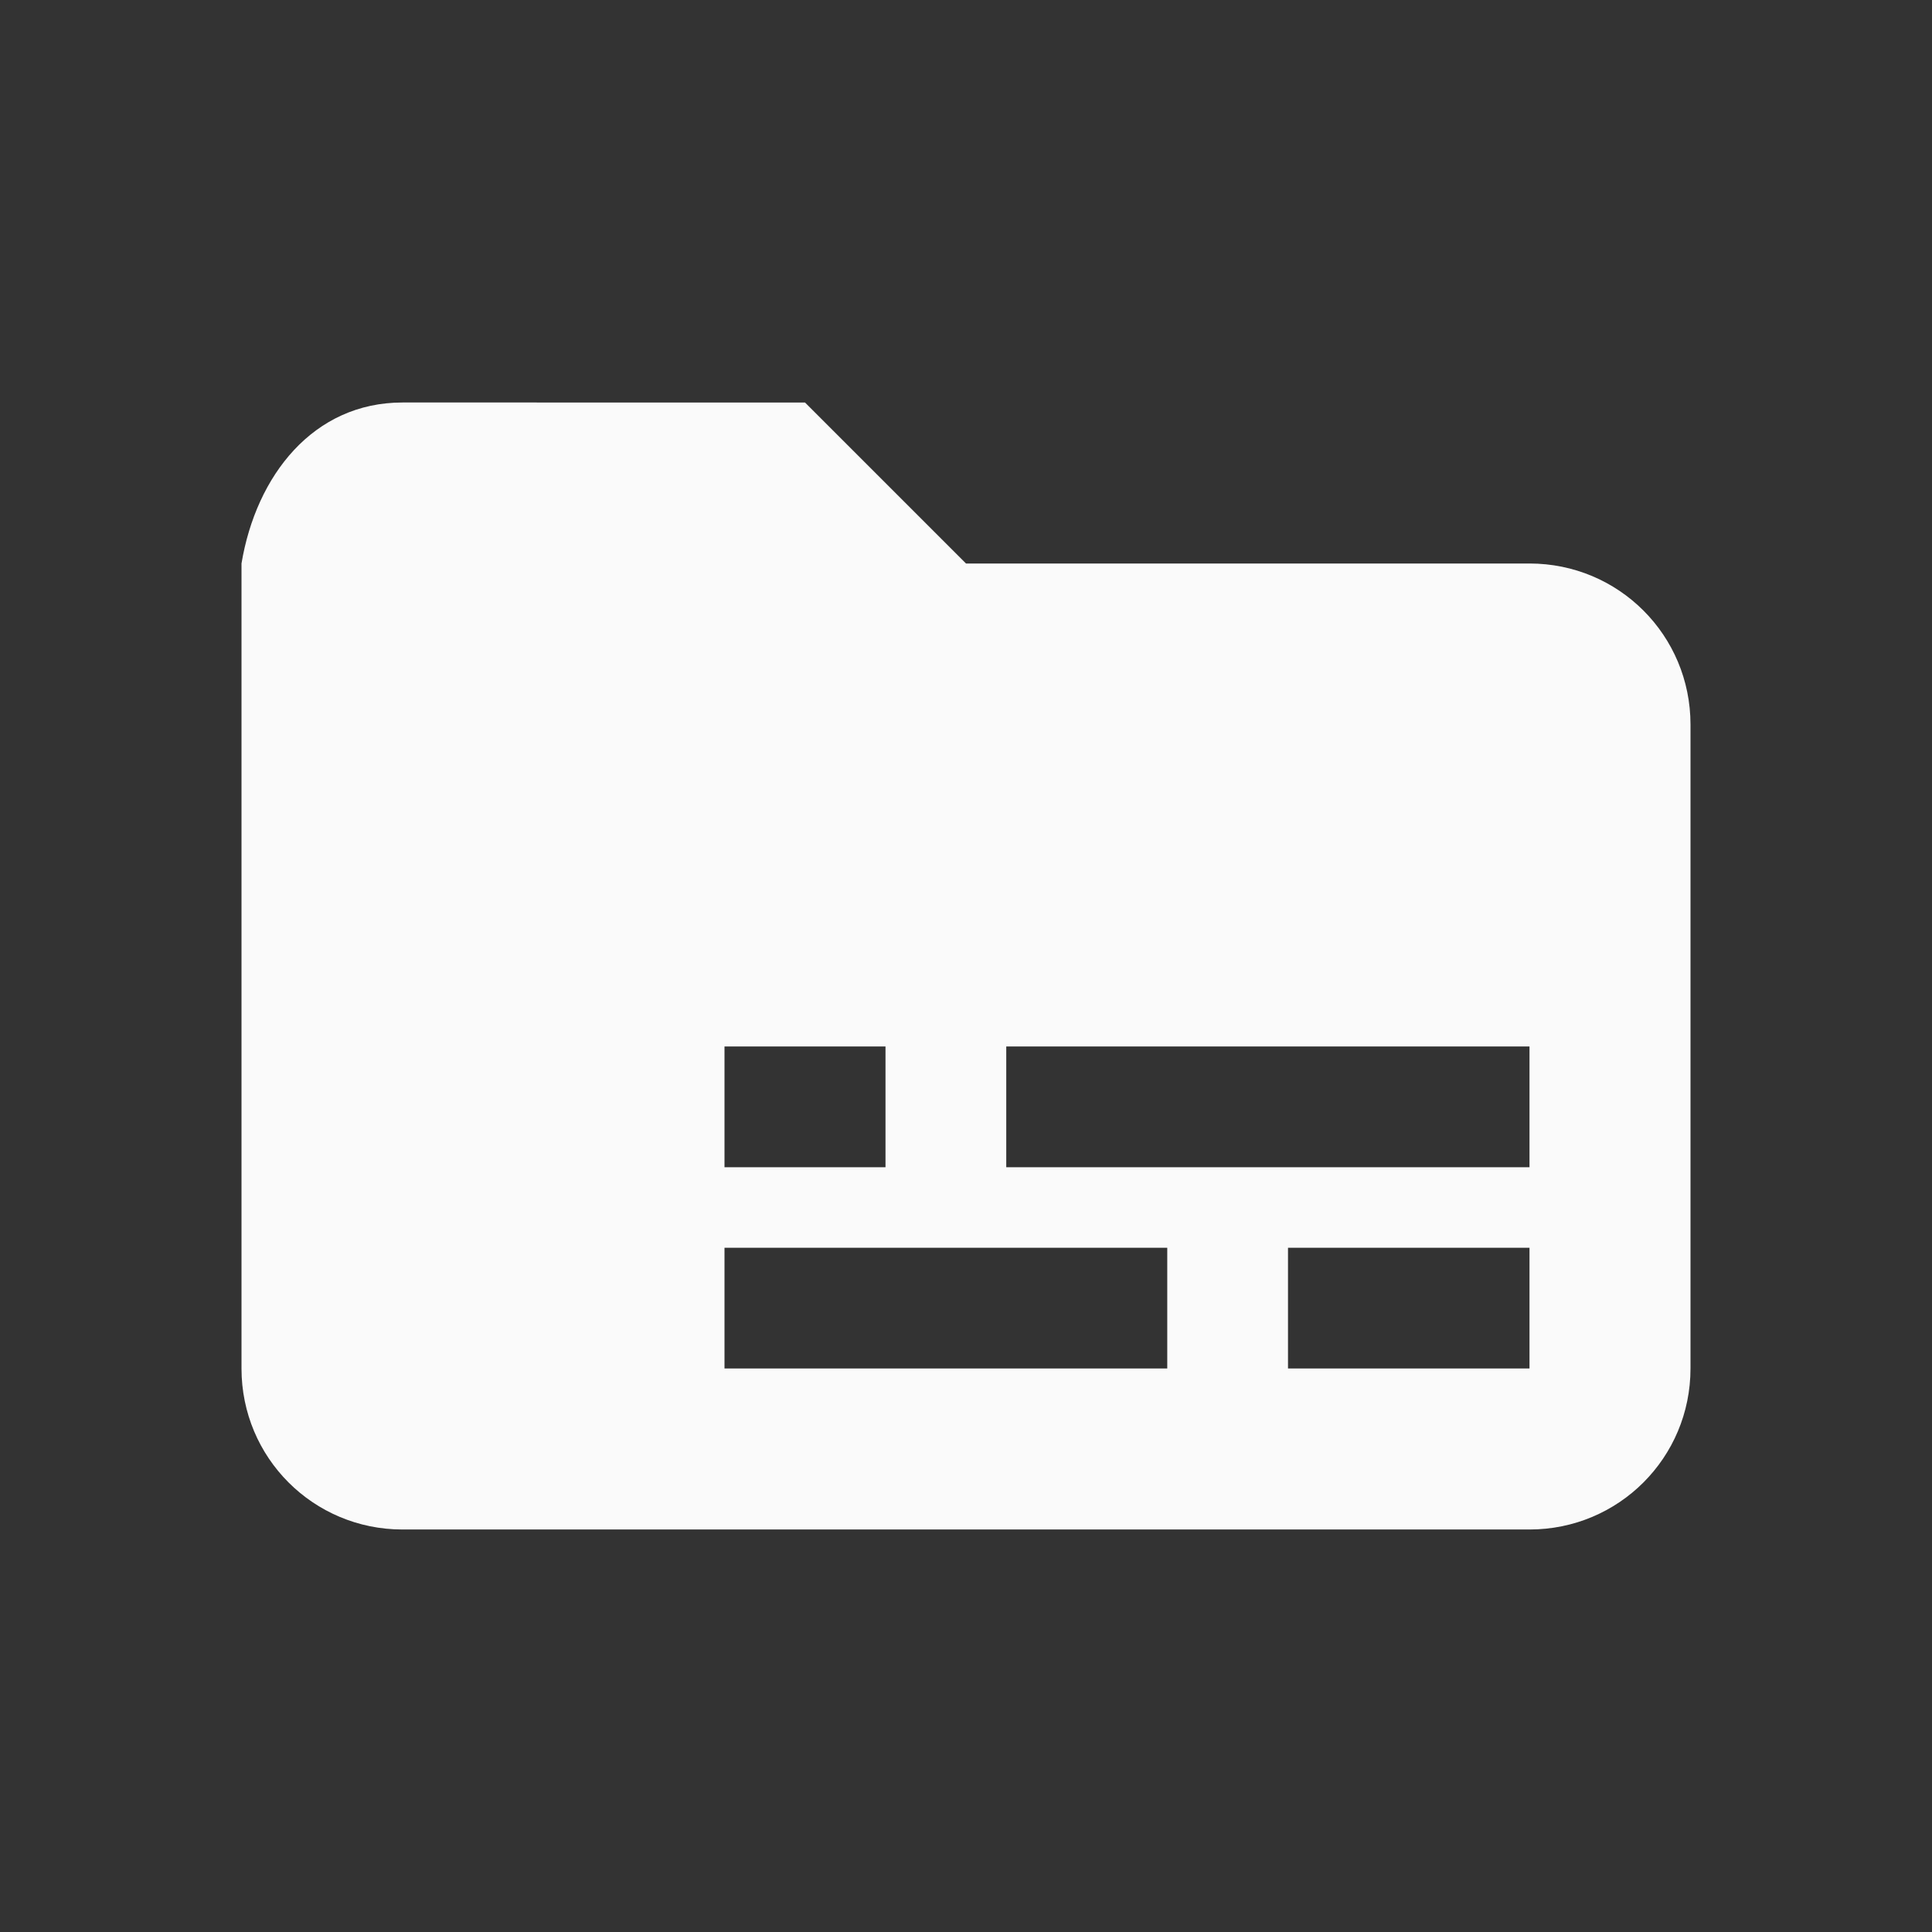 <svg xmlns="http://www.w3.org/2000/svg" xmlns:svg="http://www.w3.org/2000/svg" id="svg4682" width="24" height="24" version="1.1"><rect width="100%" height="100%" fill="#333333" stroke="none"/><g id="layer1" transform="translate(0,-1028.362)"><path style="color:#000;display:inline;overflow:visible;visibility:visible;fill:#fafafa;fill-opacity:1;fill-rule:nonzero;stroke:none;stroke-width:1;marker:none;enable-background:accumulate" id="path5198-8" d="m 5,1033.362 c -1.108,0 -1.818,0.907 -2,2 v 1 9 c 0,1.108 0.892,2 2,2 h 14 c 1.108,0 2,-0.892 2,-2 v -8 c 0,-1.108 -0.892,-2 -2,-2 h -7 l -2,-2 z m 4,8 h 2 v 1.5 H 9 Z m 3.5,0 H 19 v 1.5 h -6.5 z m -3.5,2.5 h 5.5 v 1.5 H 9 Z m 7,0 h 3 v 1.5 h -3 z"/></g></svg>